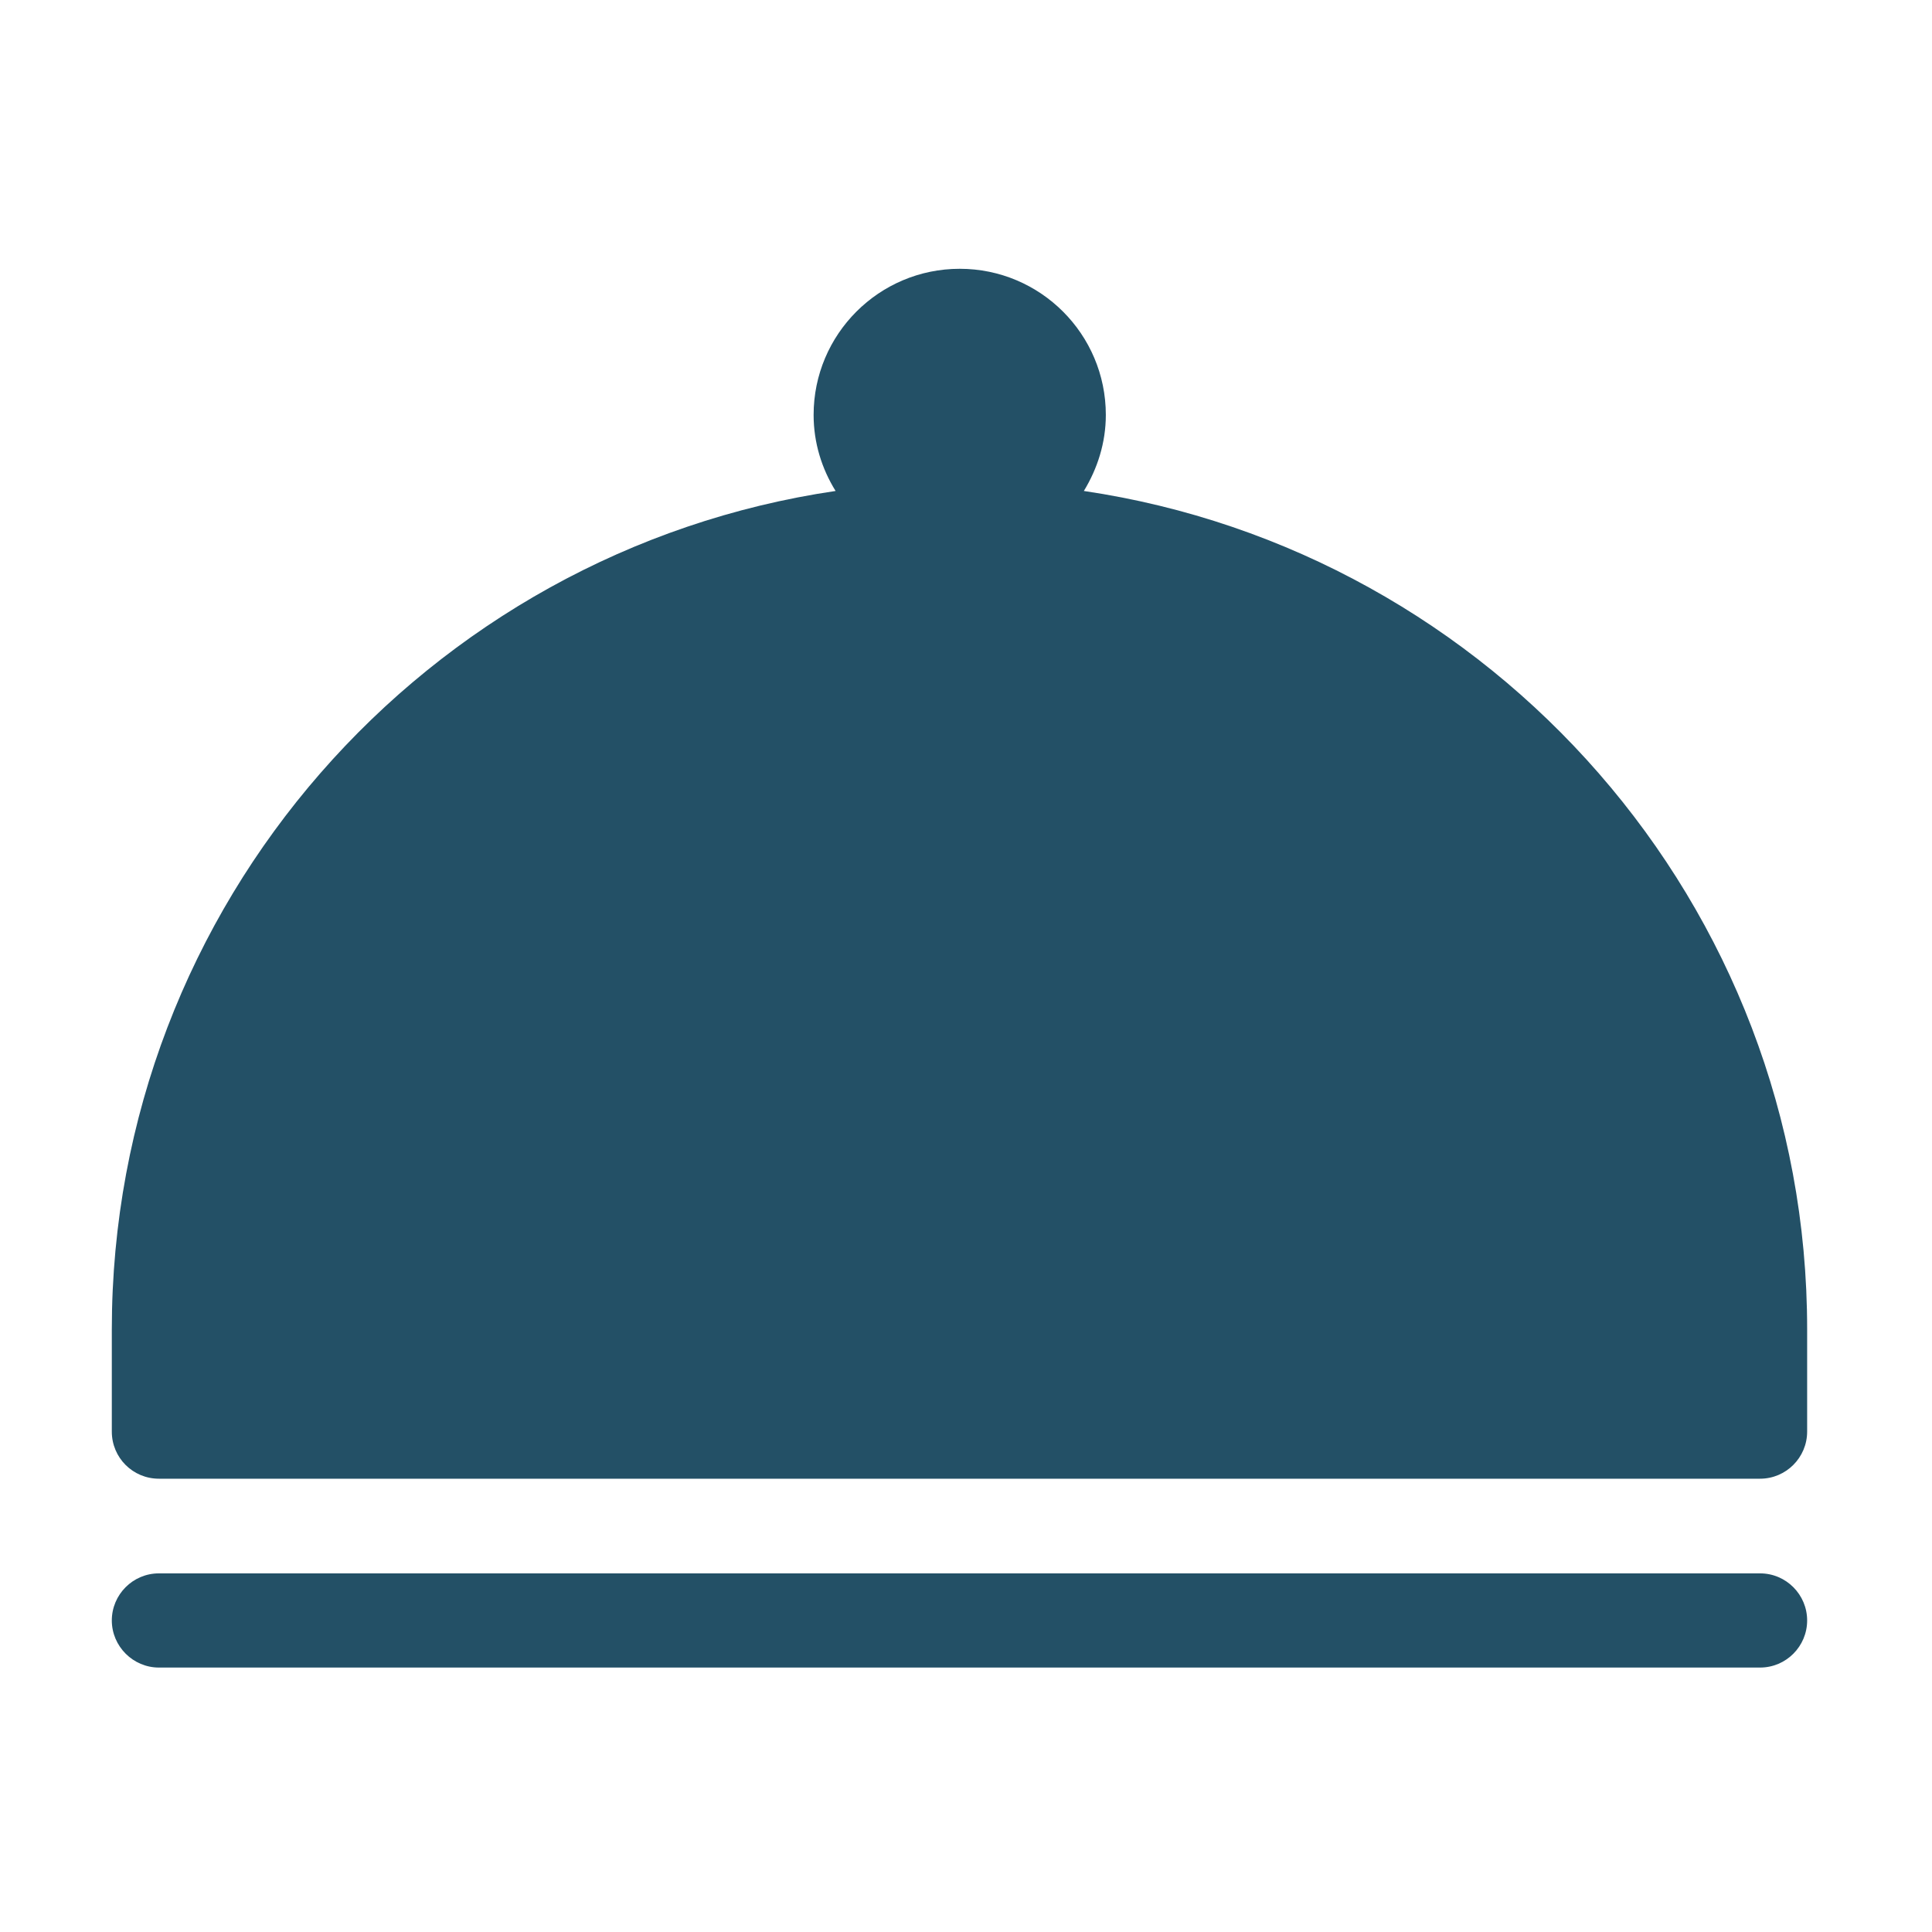<?xml version="1.0" encoding="utf-8"?>
<!-- Generator: Adobe Illustrator 24.3.0, SVG Export Plug-In . SVG Version: 6.00 Build 0)  -->
<svg version="1.1" id="Layer_1" xmlns="http://www.w3.org/2000/svg" xmlns:xlink="http://www.w3.org/1999/xlink" x="0px" y="0px"
	 viewBox="0 0 800 800" style="enable-background:new 0 0 800 800;" xml:space="preserve">
<style type="text/css">
	.st0{fill:#235066;}
</style>
<path class="st0" d="M281.1,288c-65.2,28.9-117.2,80.8-146.2,146c-4.4,9.8,0.1,21.3,9.9,25.7c2.6,1.2,5.2,1.7,7.9,1.7
	c7.5,0,14.6-4.3,17.8-11.6c25.1-56.4,69.9-101.2,126.3-126.2c9.8-4.4,14.3-15.9,9.9-25.7C302.5,288.1,290.9,283.7,281.1,288
	L281.1,288z M448.8,203.3c5.6-9.2,9.1-19.9,9.1-31.5c0-33.4-27.1-60.5-60.5-60.5c-33.4,0-60.5,27.1-60.5,60.5
	c0,11.6,3.4,22.3,9.1,31.5C176.6,228.2,46.3,374.4,46.3,550.5v42.3c0,10.8,8.7,19.5,19.5,19.5h663c10.8,0,19.5-8.8,19.5-19.5v-42.3
	C748.4,374.4,618,228.3,448.8,203.3L448.8,203.3z M709.4,573.2H85.3v-22.7c0-172,140-312,312-312s312,139.9,312,312V573.2
	L709.4,573.2z M728.8,651.5h-663c-10.8,0-19.5,8.8-19.5,19.5s8.8,19.5,19.5,19.5h663c10.8,0,19.5-8.8,19.5-19.5
	S739.6,651.5,728.8,651.5z"/>
<path class="st0" d="M405.3,224.9L405.3,224.9c179.2,0,324.5,145.3,324.5,324.5v50.5h-665v-34.5C64.8,377.3,217.3,224.9,405.3,224.9
	z"/>
</svg>
